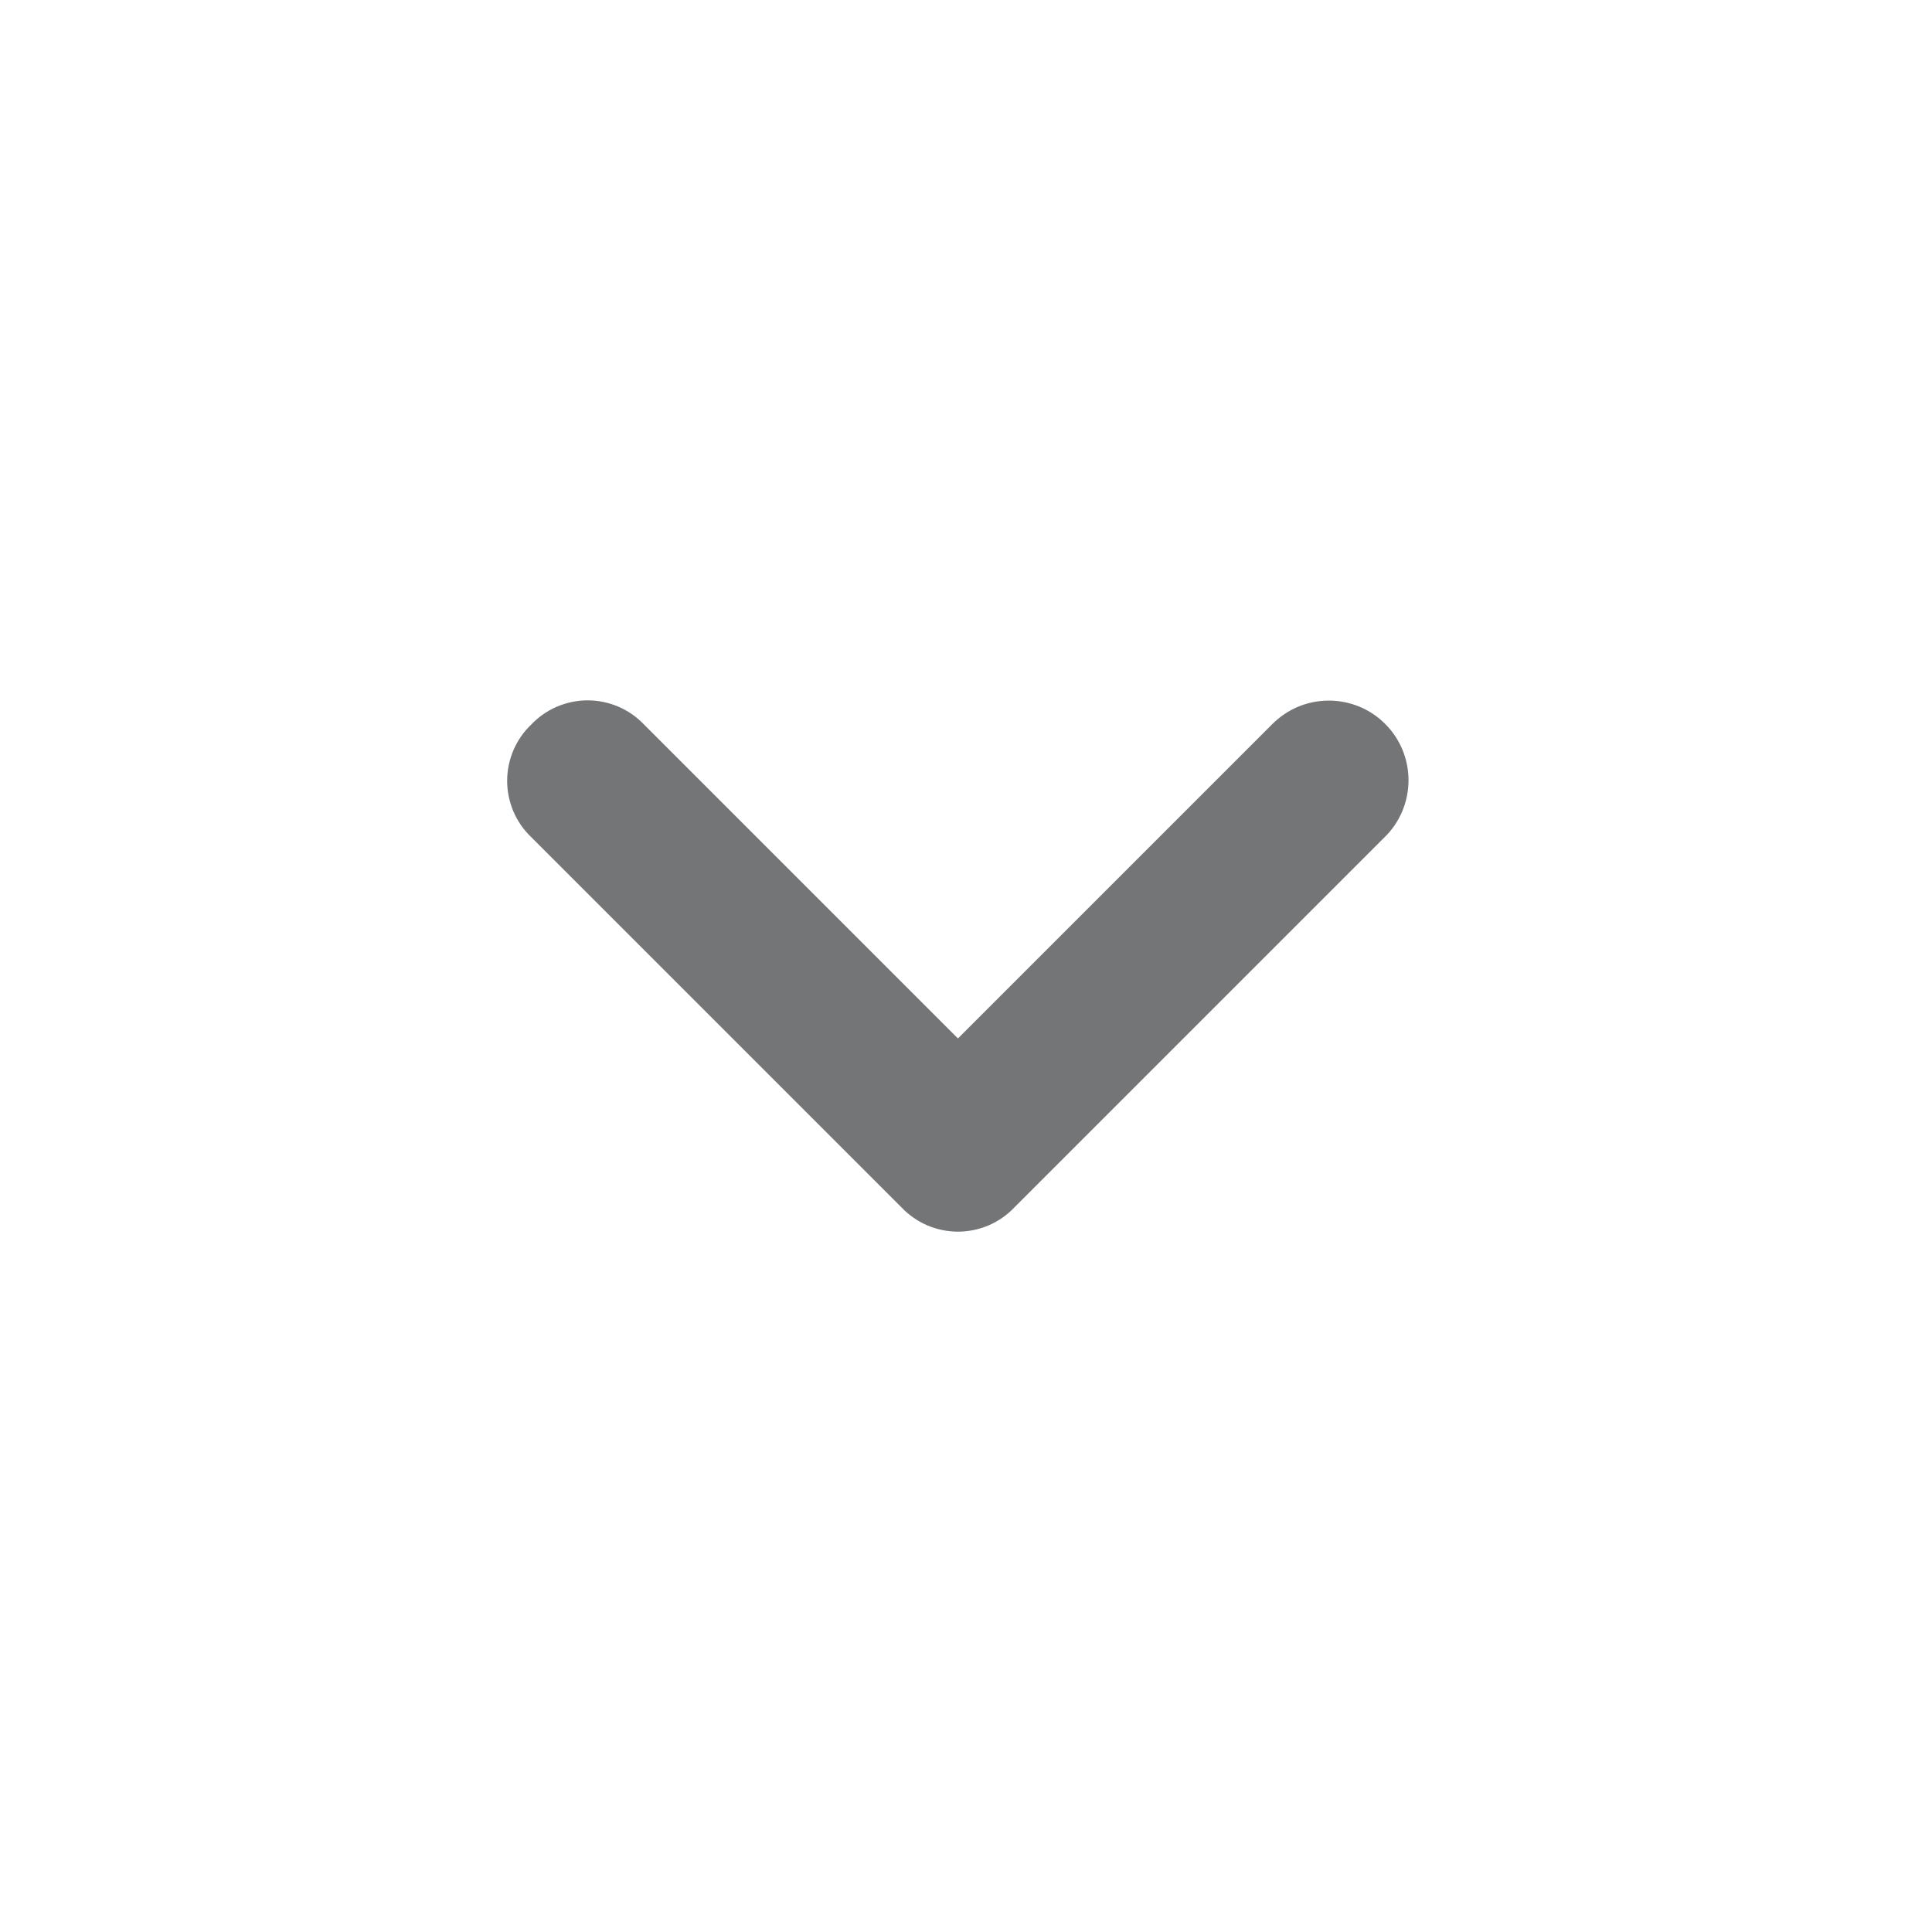 <svg width="24" height="24" viewBox="0 0 24 24" fill="none" xmlns="http://www.w3.org/2000/svg">
<path d="M15.8 9L11.9 12.9L8 9C7.91 8.905 7.801 8.83 7.681 8.778C7.56 8.727 7.431 8.7 7.3 8.7C7.169 8.7 7.04 8.727 6.919 8.778C6.799 8.83 6.69 8.905 6.6 9C6.505 9.09 6.43 9.199 6.378 9.319C6.327 9.44 6.3 9.569 6.3 9.7C6.3 9.831 6.327 9.96 6.378 10.081C6.43 10.201 6.505 10.31 6.6 10.4L11.2 15C11.29 15.095 11.399 15.17 11.519 15.222C11.64 15.273 11.769 15.3 11.9 15.3C12.031 15.3 12.16 15.273 12.281 15.222C12.401 15.17 12.51 15.095 12.6 15L17.2 10.4C17.294 10.309 17.368 10.199 17.419 10.079C17.47 9.958 17.496 9.829 17.497 9.698C17.498 9.567 17.472 9.437 17.423 9.316C17.373 9.195 17.3 9.085 17.207 8.993C17.115 8.9 17.005 8.827 16.884 8.777C16.763 8.728 16.633 8.702 16.502 8.703C16.371 8.704 16.242 8.73 16.121 8.781C16.001 8.832 15.892 8.907 15.8 9Z" fill="#737576"/>
</svg>

